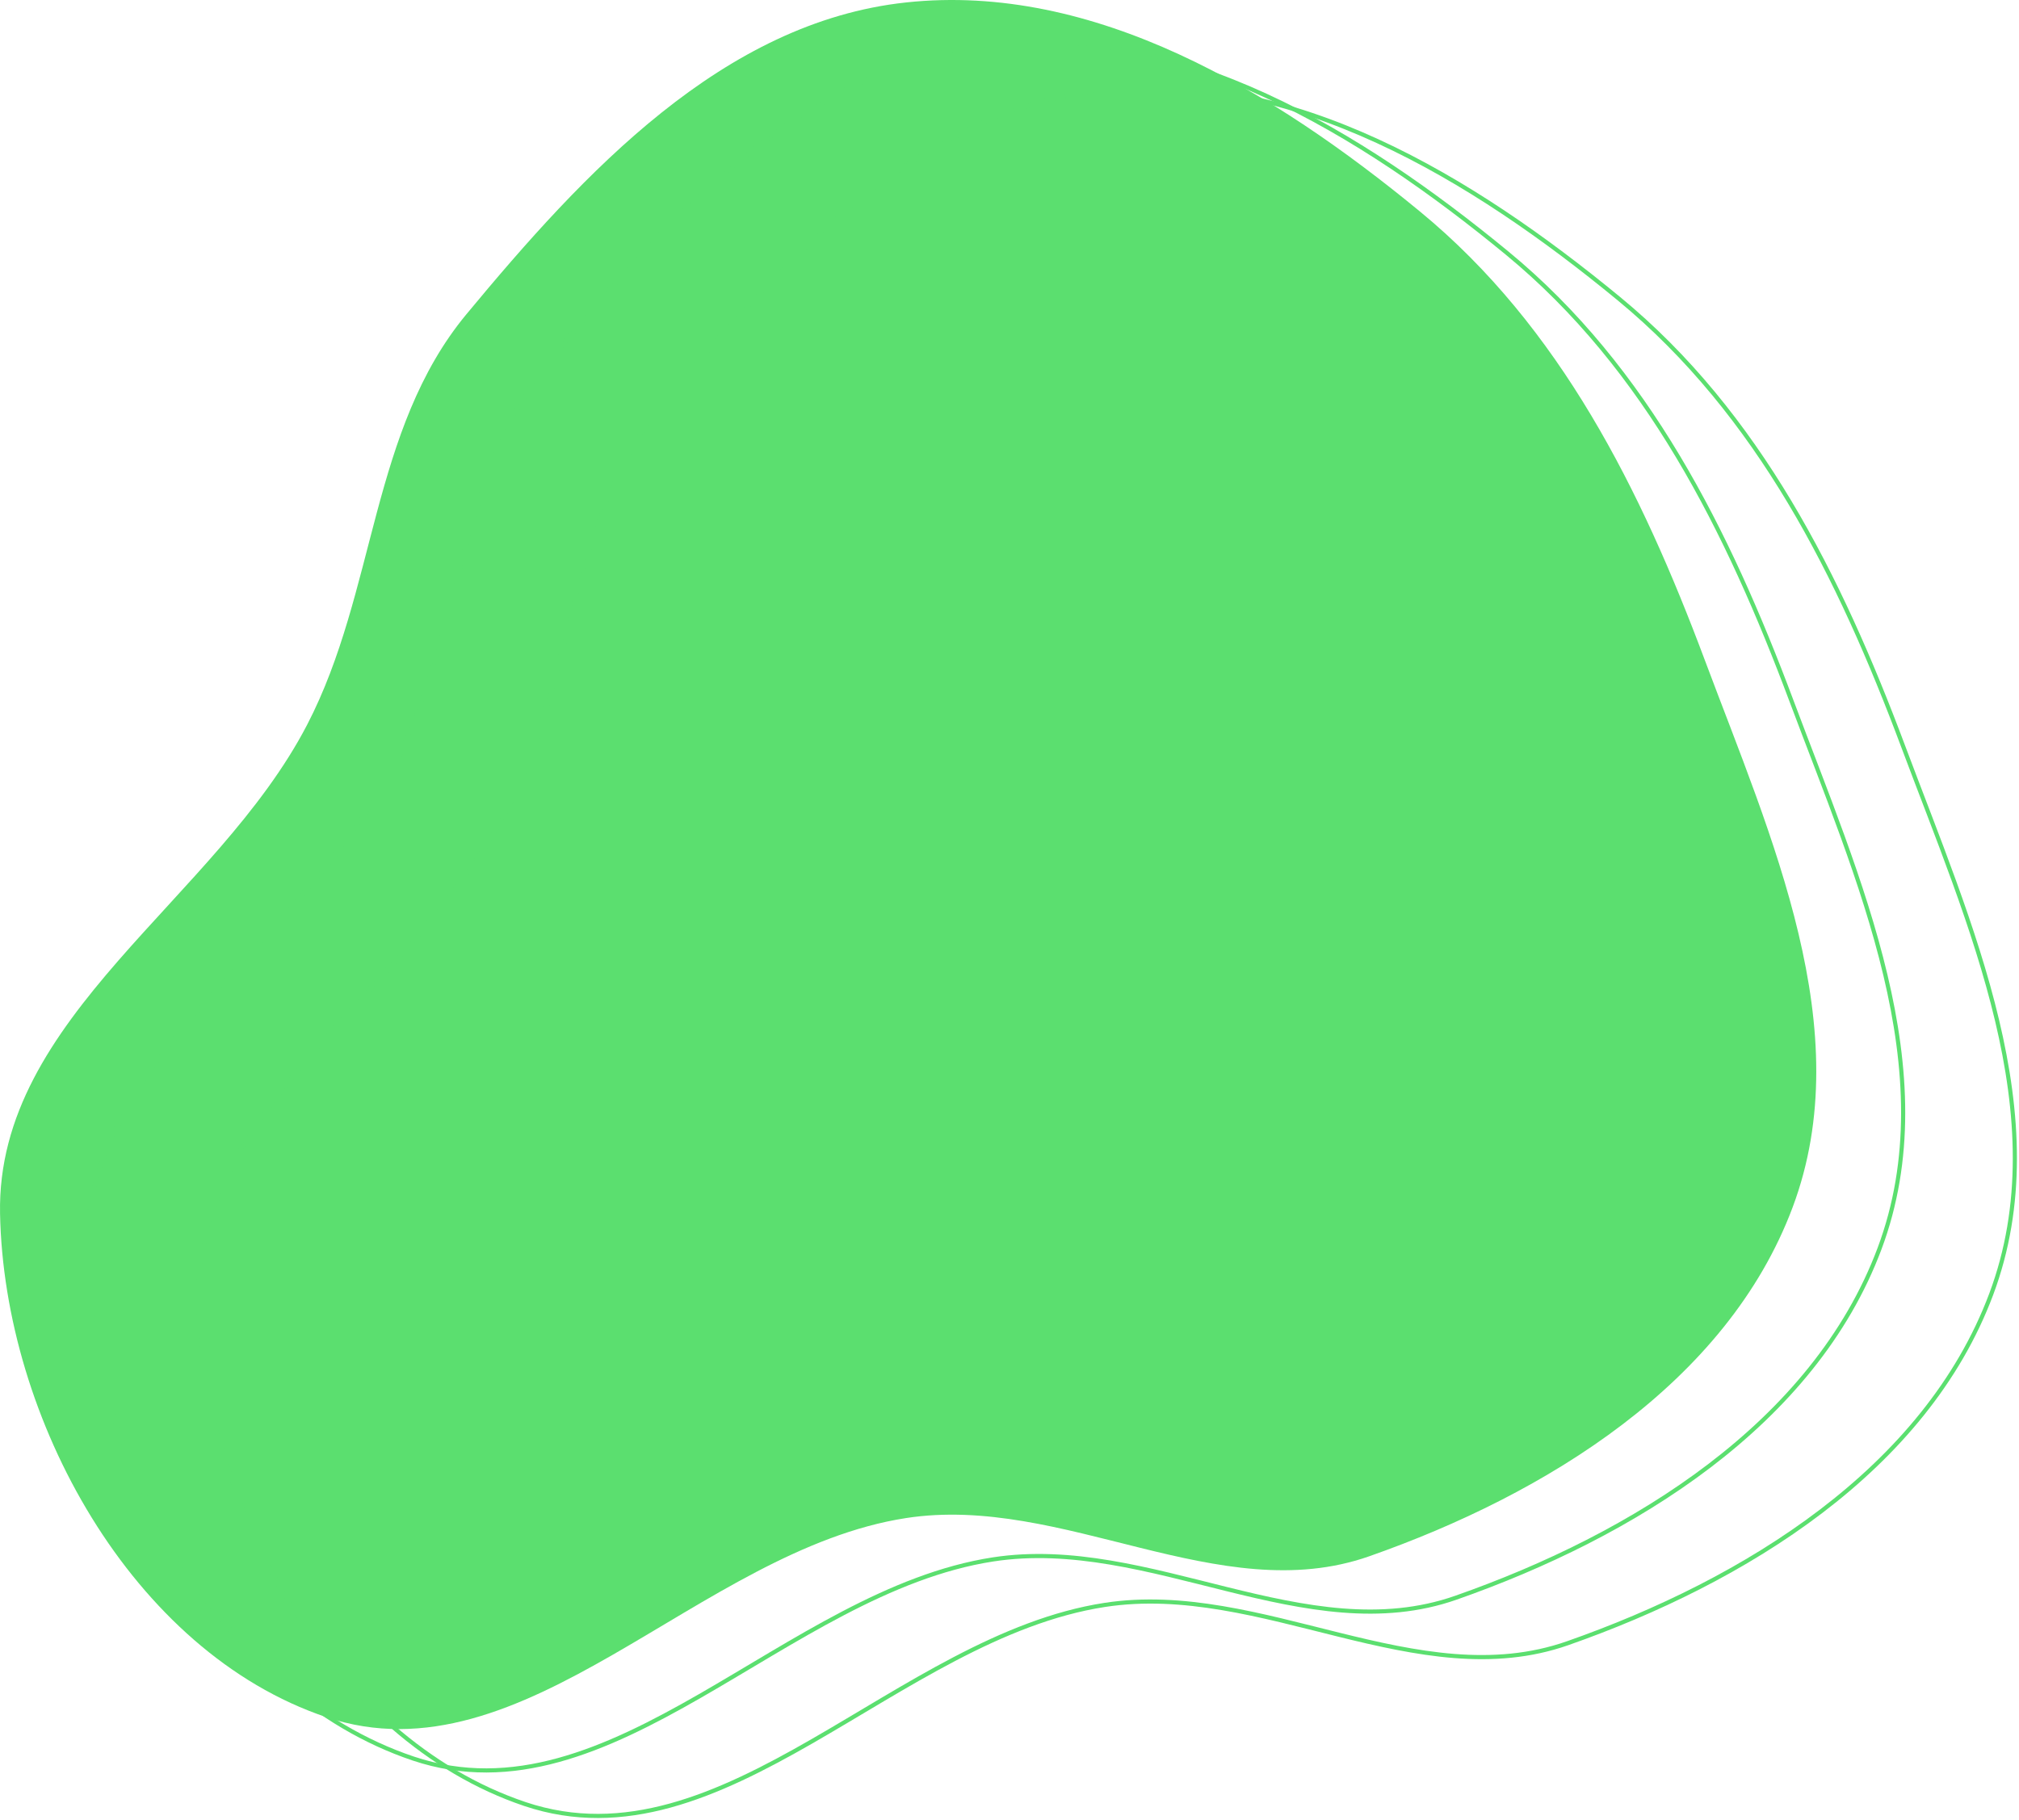 <svg width="488" height="440" viewBox="0 0 488 440" fill="none" xmlns="http://www.w3.org/2000/svg">
<path fill-rule="evenodd" clip-rule="evenodd" d="M219.008 0.59C264.586 -4.307 307.87 22.04 343.262 51.176C377.107 79.039 396.668 118.432 412.028 159.495C428.077 202.397 449.348 248.954 433.291 291.853C417.397 334.317 373.683 361.243 330.899 376.244C294.697 388.938 256.923 361.139 219.008 366.987C168.972 374.706 126.865 431.25 78.875 415.12C31.898 399.332 0.967 342.939 0.012 293.384C-0.907 245.696 52.297 217.522 74.251 175.179C90.992 142.892 89.536 103.943 112.749 75.947C141.16 41.68 174.753 5.346 219.008 0.59Z" fill="#5BDF6F"/>
<path fill-rule="evenodd" clip-rule="evenodd" d="M240.008 10.59C285.586 5.693 328.87 32.039 364.262 61.176C398.107 89.039 417.668 128.432 433.028 169.495C449.077 212.397 470.348 258.954 454.291 301.853C438.397 344.317 394.683 371.243 351.899 386.244C315.697 398.938 277.923 371.139 240.008 376.987C189.972 384.706 147.865 441.25 99.875 425.12C52.898 409.332 21.967 352.939 21.012 303.384C20.093 255.696 73.297 227.522 95.251 185.179C111.991 152.892 110.536 113.943 133.749 85.947C162.16 51.68 195.753 15.346 240.008 10.59Z" stroke="#5BDF6F"/>
<path fill-rule="evenodd" clip-rule="evenodd" d="M267.008 21.59C312.586 16.692 355.87 43.039 391.262 72.176C425.107 100.039 444.668 139.432 460.028 180.495C476.077 223.397 497.348 269.954 481.291 312.853C465.397 355.317 421.683 382.243 378.899 397.244C342.697 409.938 304.923 382.139 267.008 387.987C216.972 395.706 174.865 452.25 126.875 436.12C79.898 420.332 48.967 363.939 48.012 314.384C47.093 266.696 100.297 238.522 122.251 196.179C138.991 163.892 137.536 124.943 160.749 96.947C189.16 62.68 222.753 26.346 267.008 21.59Z" stroke="#5BDF6F"/>
</svg>
